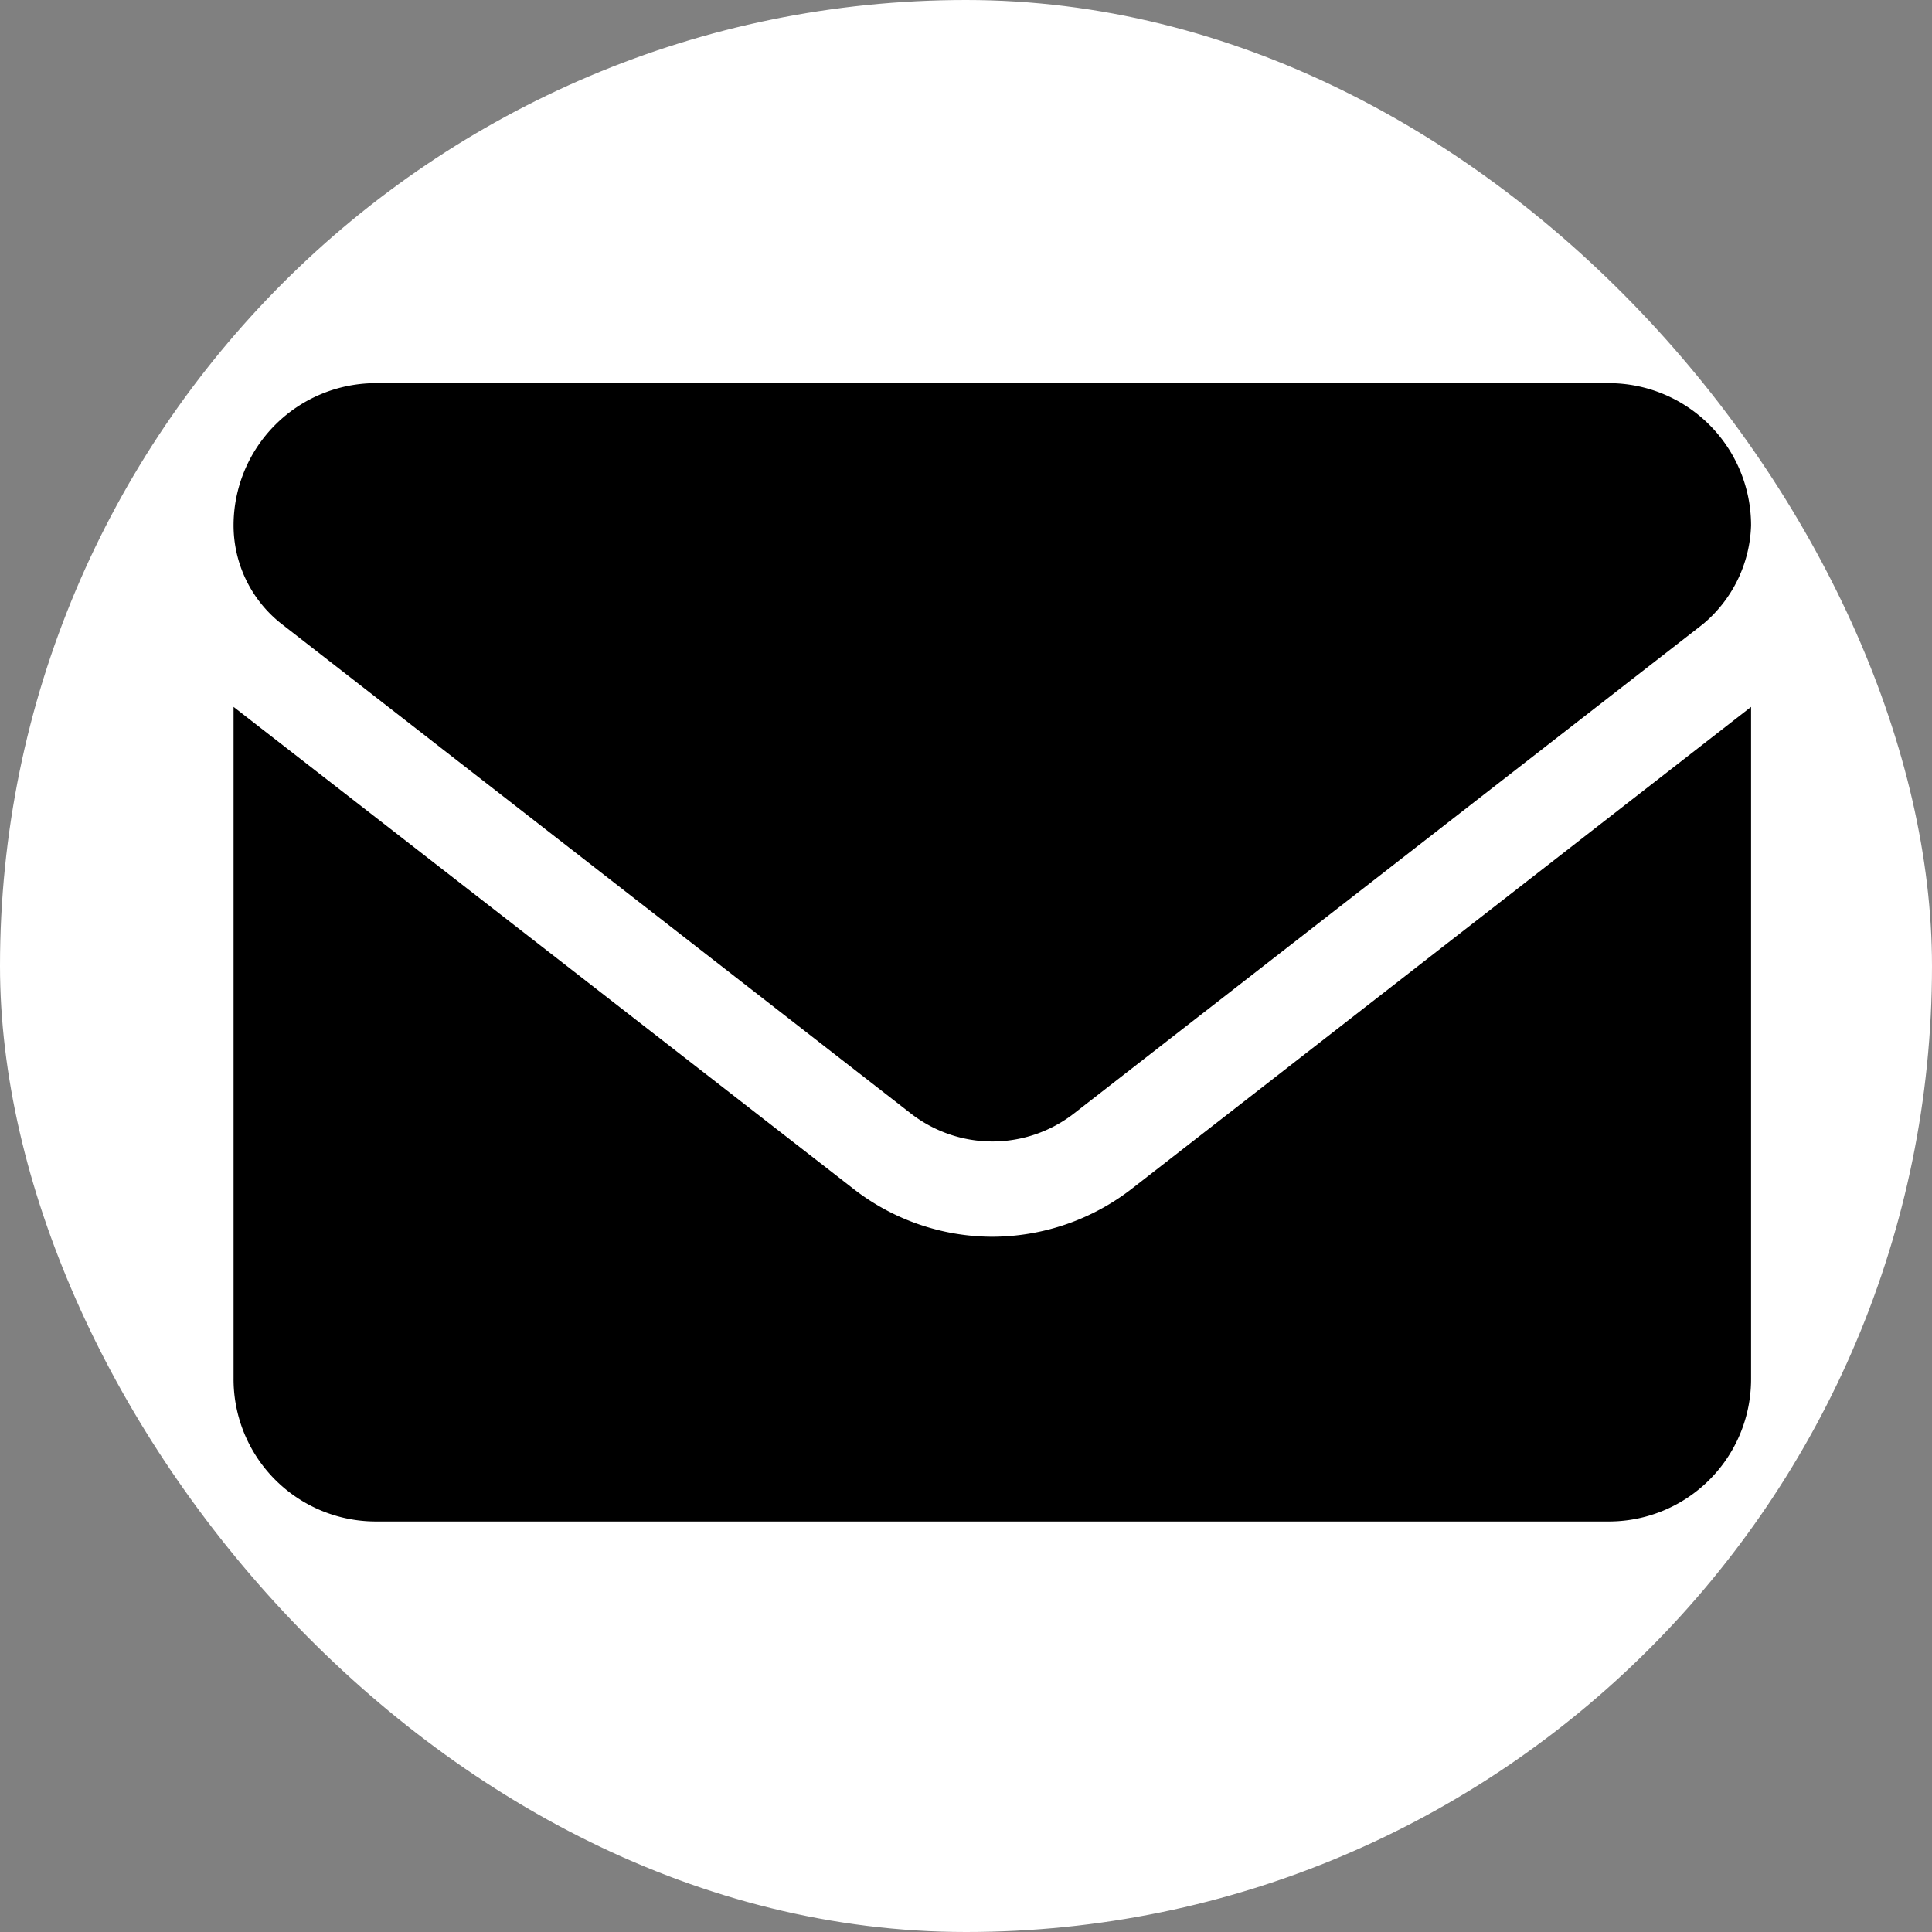 <svg xmlns="http://www.w3.org/2000/svg" width="37" height="37" viewBox="0 0 37 37"><rect x="0" y="0" width="37" height="37" fill="#808080" stroke="none"/><defs><style>.a{fill:#fff;}</style></defs><g transform="translate(0.073 -0.382)"><rect class="a" width="37" height="37" rx="18.5" transform="translate(-0.073 0.382)"/><path d="M14.531,80.347a4.338,4.338,0,0,1-2.677-.931L0,70.2V83.072A2.725,2.725,0,0,0,2.725,85.8H26.337a2.725,2.725,0,0,0,2.725-2.725V70.2L17.21,79.422A4.372,4.372,0,0,1,14.531,80.347ZM.925,68.615l12.045,9.371a2.544,2.544,0,0,0,3.125,0l12.045-9.371a2.564,2.564,0,0,0,.922-1.89A2.725,2.725,0,0,0,26.337,64H2.725A2.725,2.725,0,0,0,0,66.725,2.4,2.4,0,0,0,.925,68.615Z" transform="translate(4.4 -56.28)"/></g></svg>